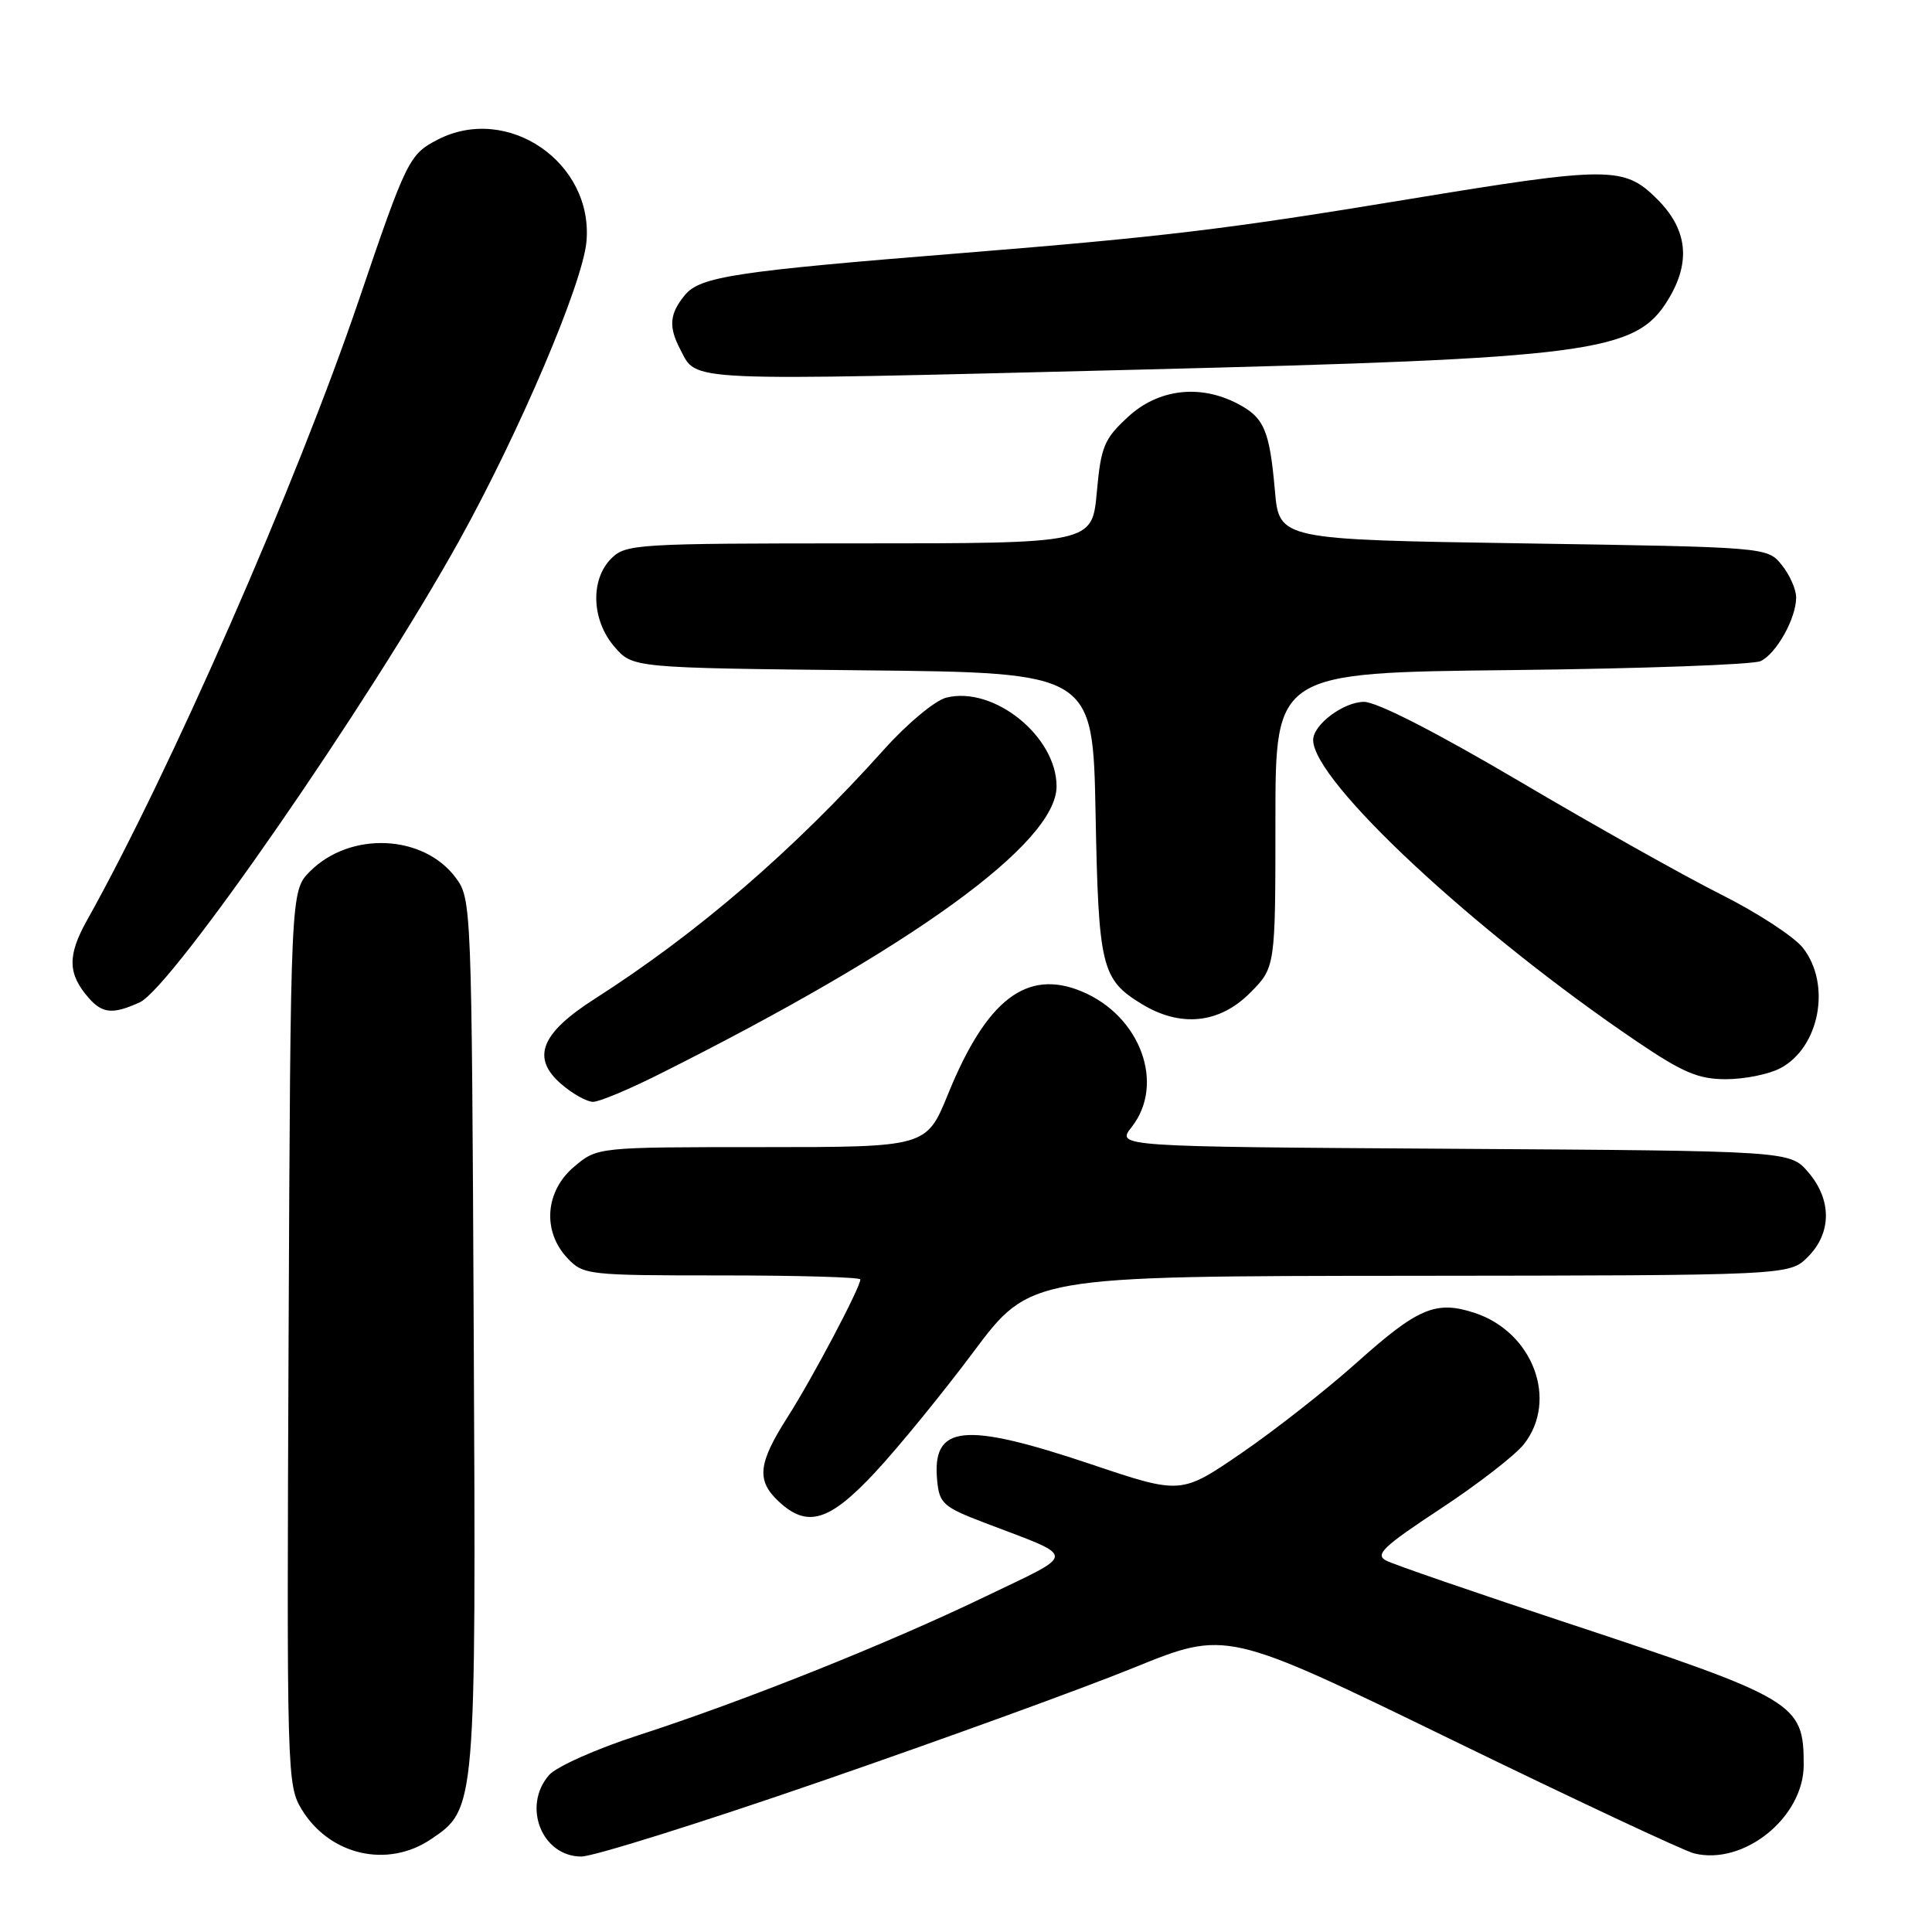 <?xml version="1.0" encoding="UTF-8" standalone="no"?>
<!DOCTYPE svg PUBLIC "-//W3C//DTD SVG 1.1//EN" "http://www.w3.org/Graphics/SVG/1.1/DTD/svg11.dtd" >
<svg xmlns="http://www.w3.org/2000/svg" xmlns:xlink="http://www.w3.org/1999/xlink" version="1.1" viewBox="0 0 256 256">
 <g >
 <path fill="currentColor"
d=" M 57.10 243.71 C 63.08 239.69 63.08 239.72 62.77 176.42 C 62.50 120.06 62.47 119.10 60.40 116.32 C 56.12 110.55 46.43 110.12 41.09 115.45 C 38.50 118.04 38.50 118.04 38.24 177.27 C 37.99 235.27 38.02 236.57 40.01 239.81 C 43.71 245.84 51.35 247.59 57.10 243.71 Z  M 108.98 235.97 C 124.95 230.46 143.53 223.71 150.26 220.97 C 162.50 216.00 162.50 216.00 192.26 230.48 C 208.63 238.45 223.11 245.24 224.46 245.58 C 231.05 247.23 239.00 240.83 239.00 233.86 C 239.00 225.67 238.07 225.11 207.50 215.00 C 195.40 211.00 184.68 207.31 183.68 206.79 C 182.15 206.00 183.25 204.94 190.86 199.93 C 195.80 196.68 200.78 192.82 201.92 191.37 C 206.51 185.54 203.14 176.52 195.41 173.97 C 190.28 172.28 187.90 173.28 179.79 180.54 C 175.78 184.13 168.90 189.53 164.49 192.55 C 156.49 198.03 156.49 198.03 144.54 194.01 C 127.65 188.34 123.47 188.78 124.18 196.18 C 124.47 199.23 124.99 199.69 130.50 201.79 C 142.86 206.51 142.86 205.63 130.50 211.58 C 117.56 217.82 98.52 225.42 84.50 229.96 C 79.00 231.74 73.71 234.10 72.75 235.21 C 69.16 239.34 71.80 246.00 77.03 246.00 C 78.63 246.00 93.01 241.49 108.98 235.97 Z  M 115.98 195.07 C 119.02 191.81 124.88 184.63 129.00 179.12 C 136.50 169.09 136.50 169.09 186.80 169.05 C 237.09 169.00 237.09 169.00 239.55 166.55 C 242.72 163.37 242.74 158.97 239.59 155.31 C 237.17 152.50 237.17 152.50 192.54 152.22 C 147.90 151.94 147.90 151.94 149.95 149.34 C 154.43 143.64 151.12 134.62 143.36 131.38 C 136.07 128.33 130.73 132.42 125.63 144.95 C 122.76 152.00 122.76 152.00 100.96 152.00 C 79.15 152.00 79.15 152.00 76.08 154.59 C 72.23 157.83 71.83 163.13 75.17 166.69 C 77.29 168.94 77.81 169.00 95.67 169.00 C 105.75 169.00 114.00 169.24 114.00 169.53 C 114.00 170.60 107.63 182.66 104.36 187.77 C 100.43 193.93 100.20 196.17 103.19 198.96 C 106.98 202.49 109.89 201.61 115.98 195.07 Z  M 87.27 142.38 C 120.92 125.53 140.00 111.71 140.00 104.19 C 140.00 97.57 131.67 90.86 125.39 92.44 C 123.90 92.81 120.21 95.88 117.14 99.31 C 105.06 112.76 92.46 123.62 78.76 132.38 C 71.62 136.95 70.36 140.20 74.40 143.67 C 75.89 144.95 77.77 146.00 78.58 146.00 C 79.39 146.00 83.30 144.37 87.27 142.38 Z  M 235.85 141.57 C 241.10 138.86 242.70 130.43 238.89 125.59 C 237.73 124.12 232.87 120.94 228.08 118.54 C 223.29 116.14 211.30 109.41 201.44 103.59 C 190.39 97.07 182.44 93.00 180.75 93.00 C 178.03 93.00 174.00 96.02 174.00 98.05 C 174.00 103.51 195.40 123.45 216.89 138.00 C 222.99 142.13 225.05 143.00 228.69 143.00 C 231.11 143.00 234.34 142.36 235.85 141.57 Z  M 165.60 131.60 C 169.00 128.20 169.00 128.20 169.00 108.66 C 169.00 89.13 169.00 89.13 200.25 88.79 C 217.44 88.60 232.30 88.07 233.29 87.60 C 235.39 86.61 238.00 81.93 238.00 79.16 C 238.00 78.09 237.14 76.16 236.09 74.86 C 234.18 72.50 234.18 72.50 201.84 72.00 C 169.50 71.50 169.50 71.50 168.93 65.00 C 168.22 56.97 167.51 55.31 163.93 53.46 C 158.94 50.88 153.44 51.56 149.46 55.25 C 146.29 58.17 145.88 59.18 145.33 65.25 C 144.71 72.00 144.71 72.00 113.86 72.00 C 84.33 72.00 82.91 72.09 81.00 74.00 C 78.19 76.81 78.38 82.17 81.41 85.69 C 83.82 88.50 83.82 88.50 114.32 88.82 C 144.81 89.13 144.81 89.13 145.17 107.82 C 145.56 128.18 145.94 129.78 151.31 133.05 C 156.41 136.16 161.56 135.64 165.60 131.60 Z  M 18.51 132.82 C 22.79 130.86 48.95 93.07 60.83 71.67 C 68.86 57.19 77.22 37.55 77.71 32.00 C 78.64 21.52 67.24 13.72 57.98 18.51 C 54.22 20.46 53.86 21.18 47.53 39.82 C 39.27 64.10 22.54 102.26 11.51 121.98 C 8.91 126.64 8.97 129.06 11.77 132.25 C 13.58 134.31 14.97 134.43 18.51 132.82 Z  M 150.50 48.99 C 211.05 47.48 216.75 46.73 221.04 39.70 C 224.08 34.72 223.61 30.41 219.60 26.40 C 215.20 22.00 213.27 22.01 186.37 26.44 C 162.62 30.36 154.18 31.38 127.50 33.53 C 97.37 35.95 92.77 36.65 90.75 39.10 C 88.71 41.58 88.56 43.30 90.15 46.32 C 92.41 50.61 89.94 50.50 150.50 48.99 Z "/>
</g>
</svg>